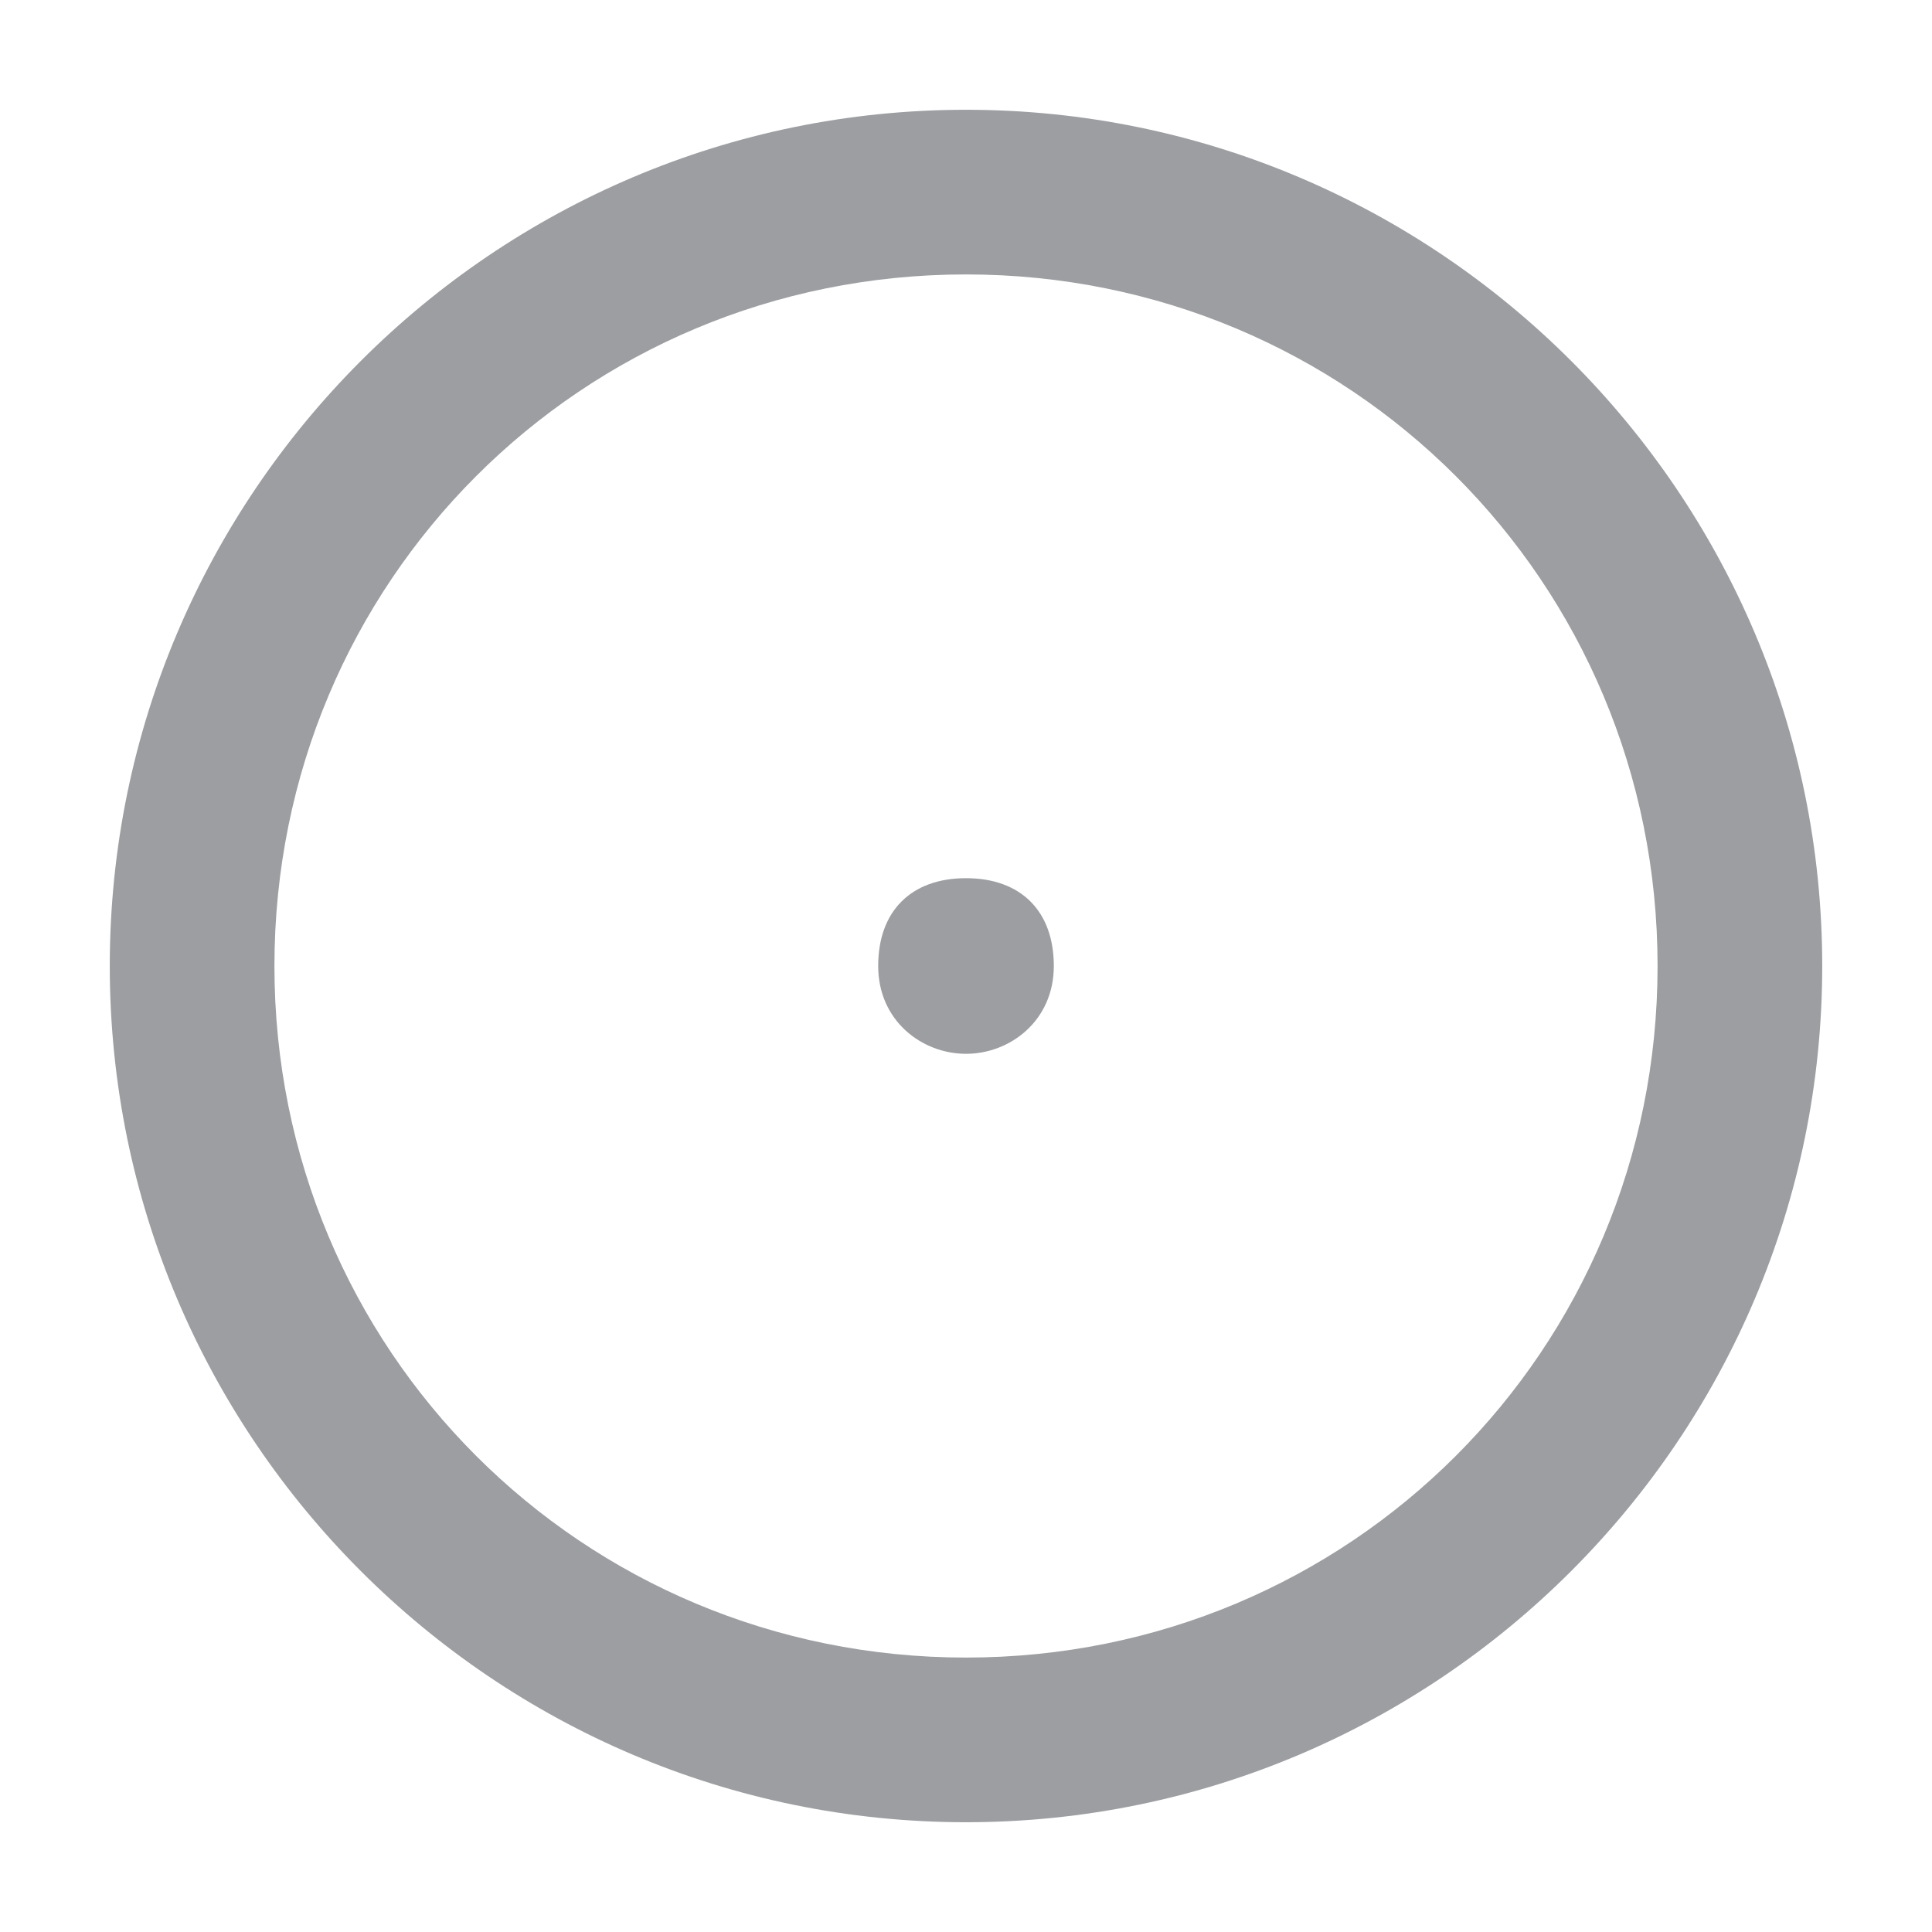 <?xml version="1.0" encoding="utf-8"?>
<!-- Generator: Adobe Illustrator 21.0.0, SVG Export Plug-In . SVG Version: 6.00 Build 0)  -->
<svg version="1.1" id="Ebene_1" xmlns="http://www.w3.org/2000/svg" xmlns:xlink="http://www.w3.org/1999/xlink" x="0px" y="0px"
	 viewBox="0 0 17.6 17.6" style="enable-background:new 0 0 17.6 17.6;" xml:space="preserve">
<style type="text/css">
	.st0{fill:#9C9EA1;}
</style>
<g id="Grau6">
</g>
<g id="Ebene_1_1_">
	<g id="Grau5">
		<path class="st0" d="M8.8,16.6C4.5,16.6,1,13.1,1,8.8S4.5,1,8.8,1s7.8,3.5,7.8,7.8l0,0C16.6,13.1,13.1,16.6,8.8,16.6z M8.8,2.5
			c-3.5,0-6.3,2.8-6.3,6.3s2.8,6.3,6.3,6.3s6.3-2.8,6.3-6.3l0,0C15.1,5.3,12.3,2.5,8.8,2.5L8.8,2.5z"/>
		<path class="st0" d="M8.8,9.6c0.4,0,0.8-0.3,0.8-0.8S9.3,8,8.8,8S8,8.3,8,8.8S8.4,9.6,8.8,9.6"/>
	</g>
</g>
</svg>
